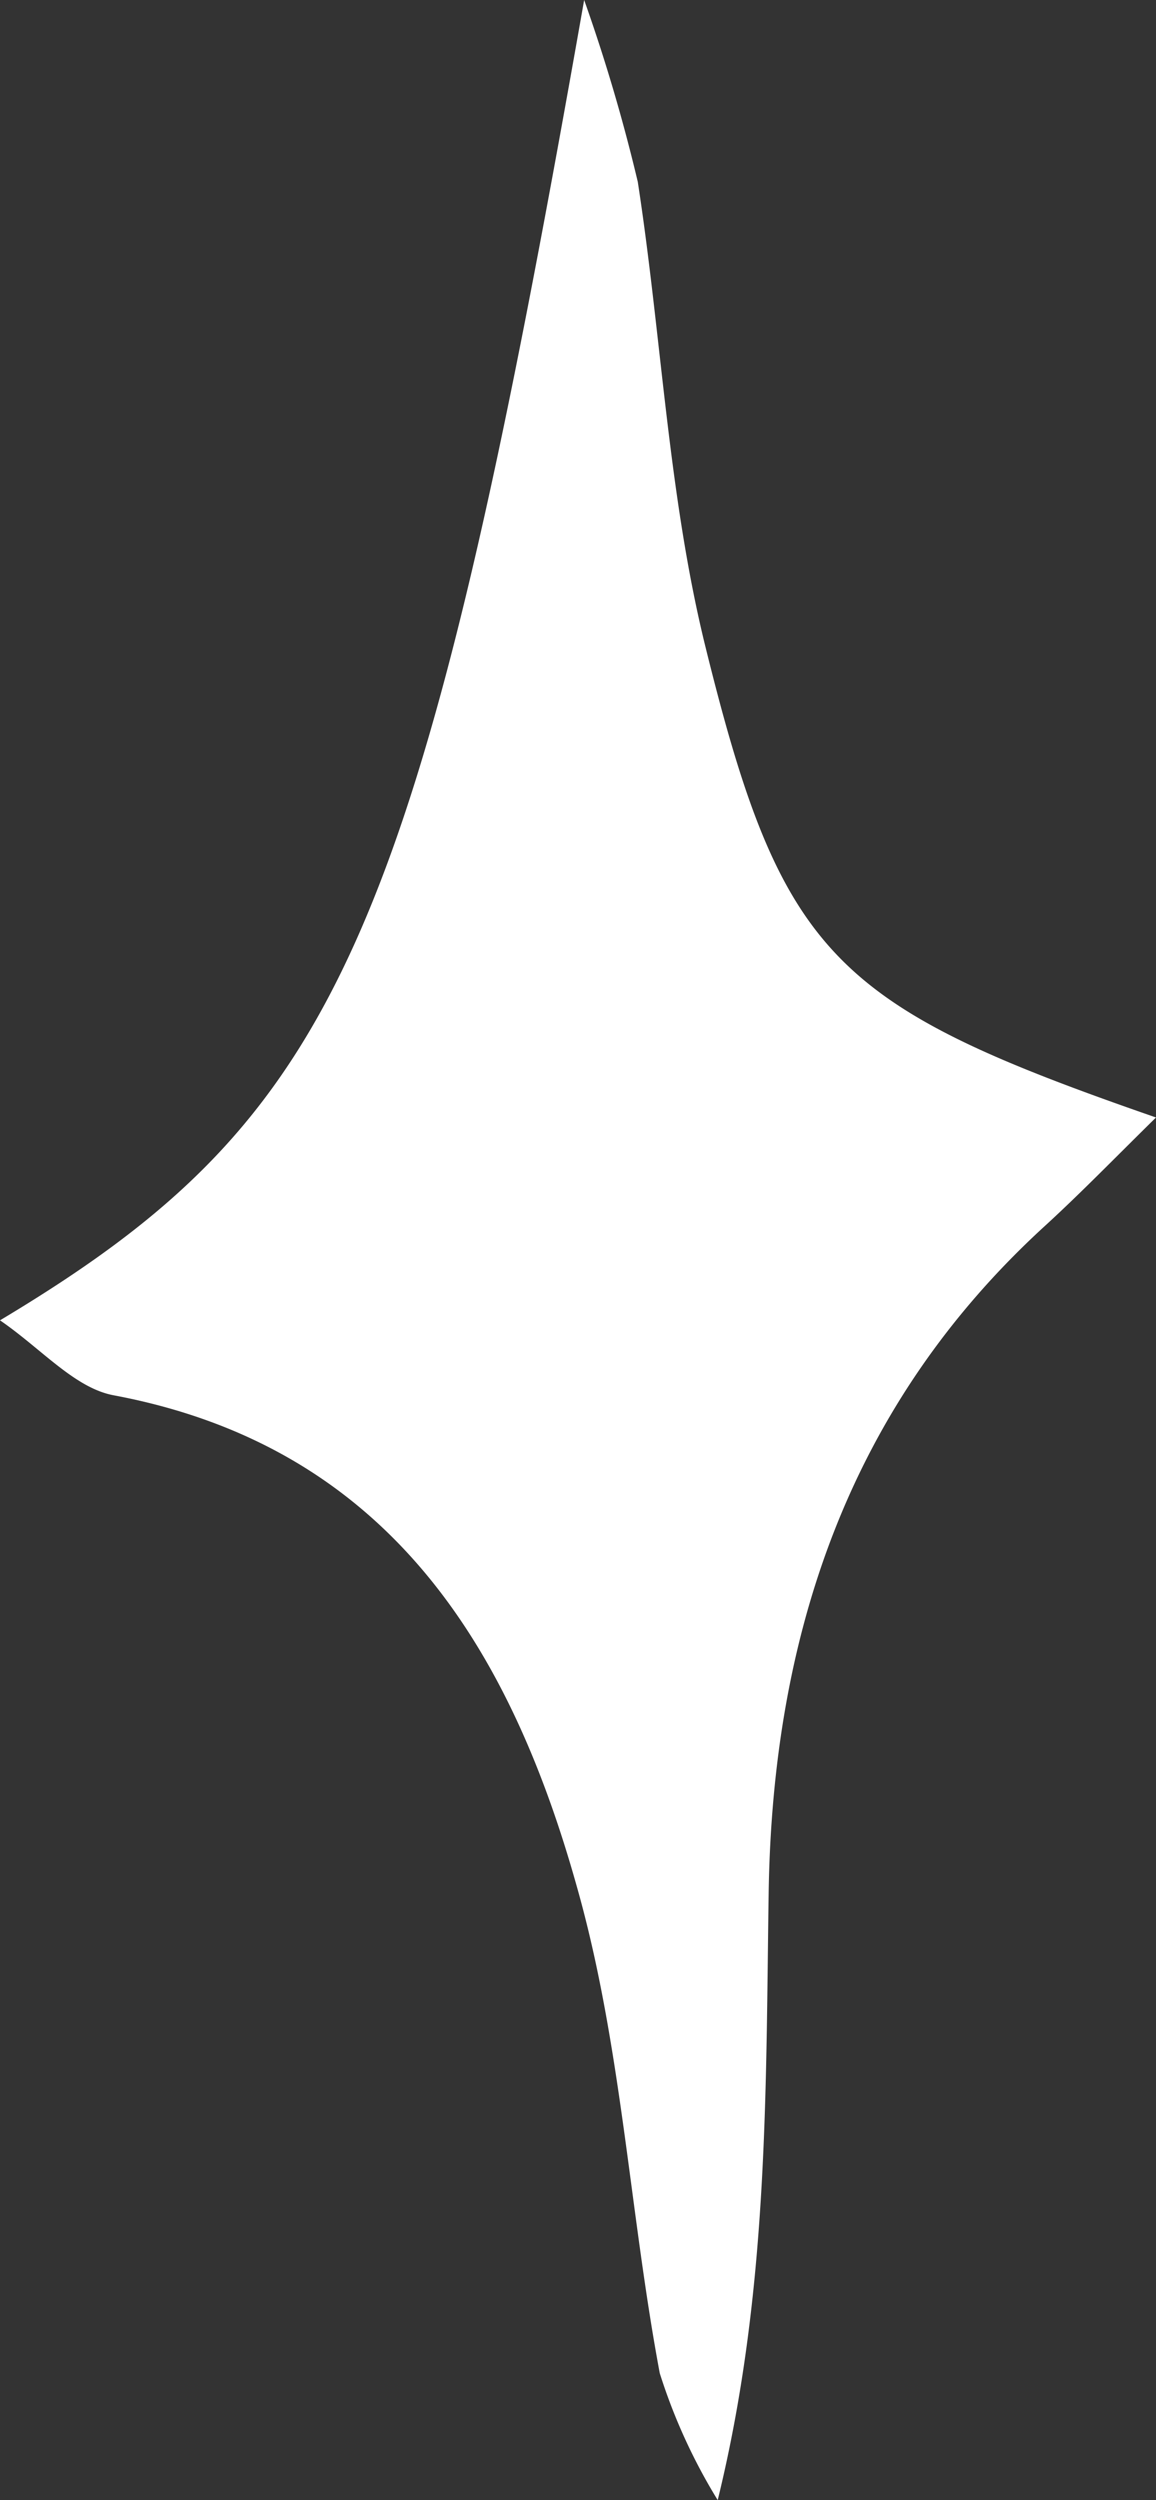 <svg xmlns="http://www.w3.org/2000/svg" viewBox="0 0 34.71 75.06"><rect x="0" y="0" width="34.71" height="75.06" fill="#333333" stroke="none"/><defs><style>.cls-1{fill:#fff;}</style></defs><g id="Layer_2" data-name="Layer 2"><g id="Graphic_Elements" data-name="Graphic Elements"><path class="cls-1" d="M0,39.64C10.22,33.52,12.57,28.27,17.54,0a52.55,52.55,0,0,1,1.61,5.46c.71,4.61.91,9.33,2,13.83C23.47,28.74,25,30.18,34.71,33.55c-1.27,1.25-2.28,2.29-3.34,3.26-5.88,5.38-8.17,12.26-8.29,20-.09,6,0,12-1.53,18.25a17.09,17.09,0,0,1-1.74-3.81c-.91-4.86-1.15-9.89-2.49-14.61-2-7.14-5.64-13.2-13.91-14.75C2.24,41.67,1.24,40.49,0,39.64Z"/></g></g></svg>